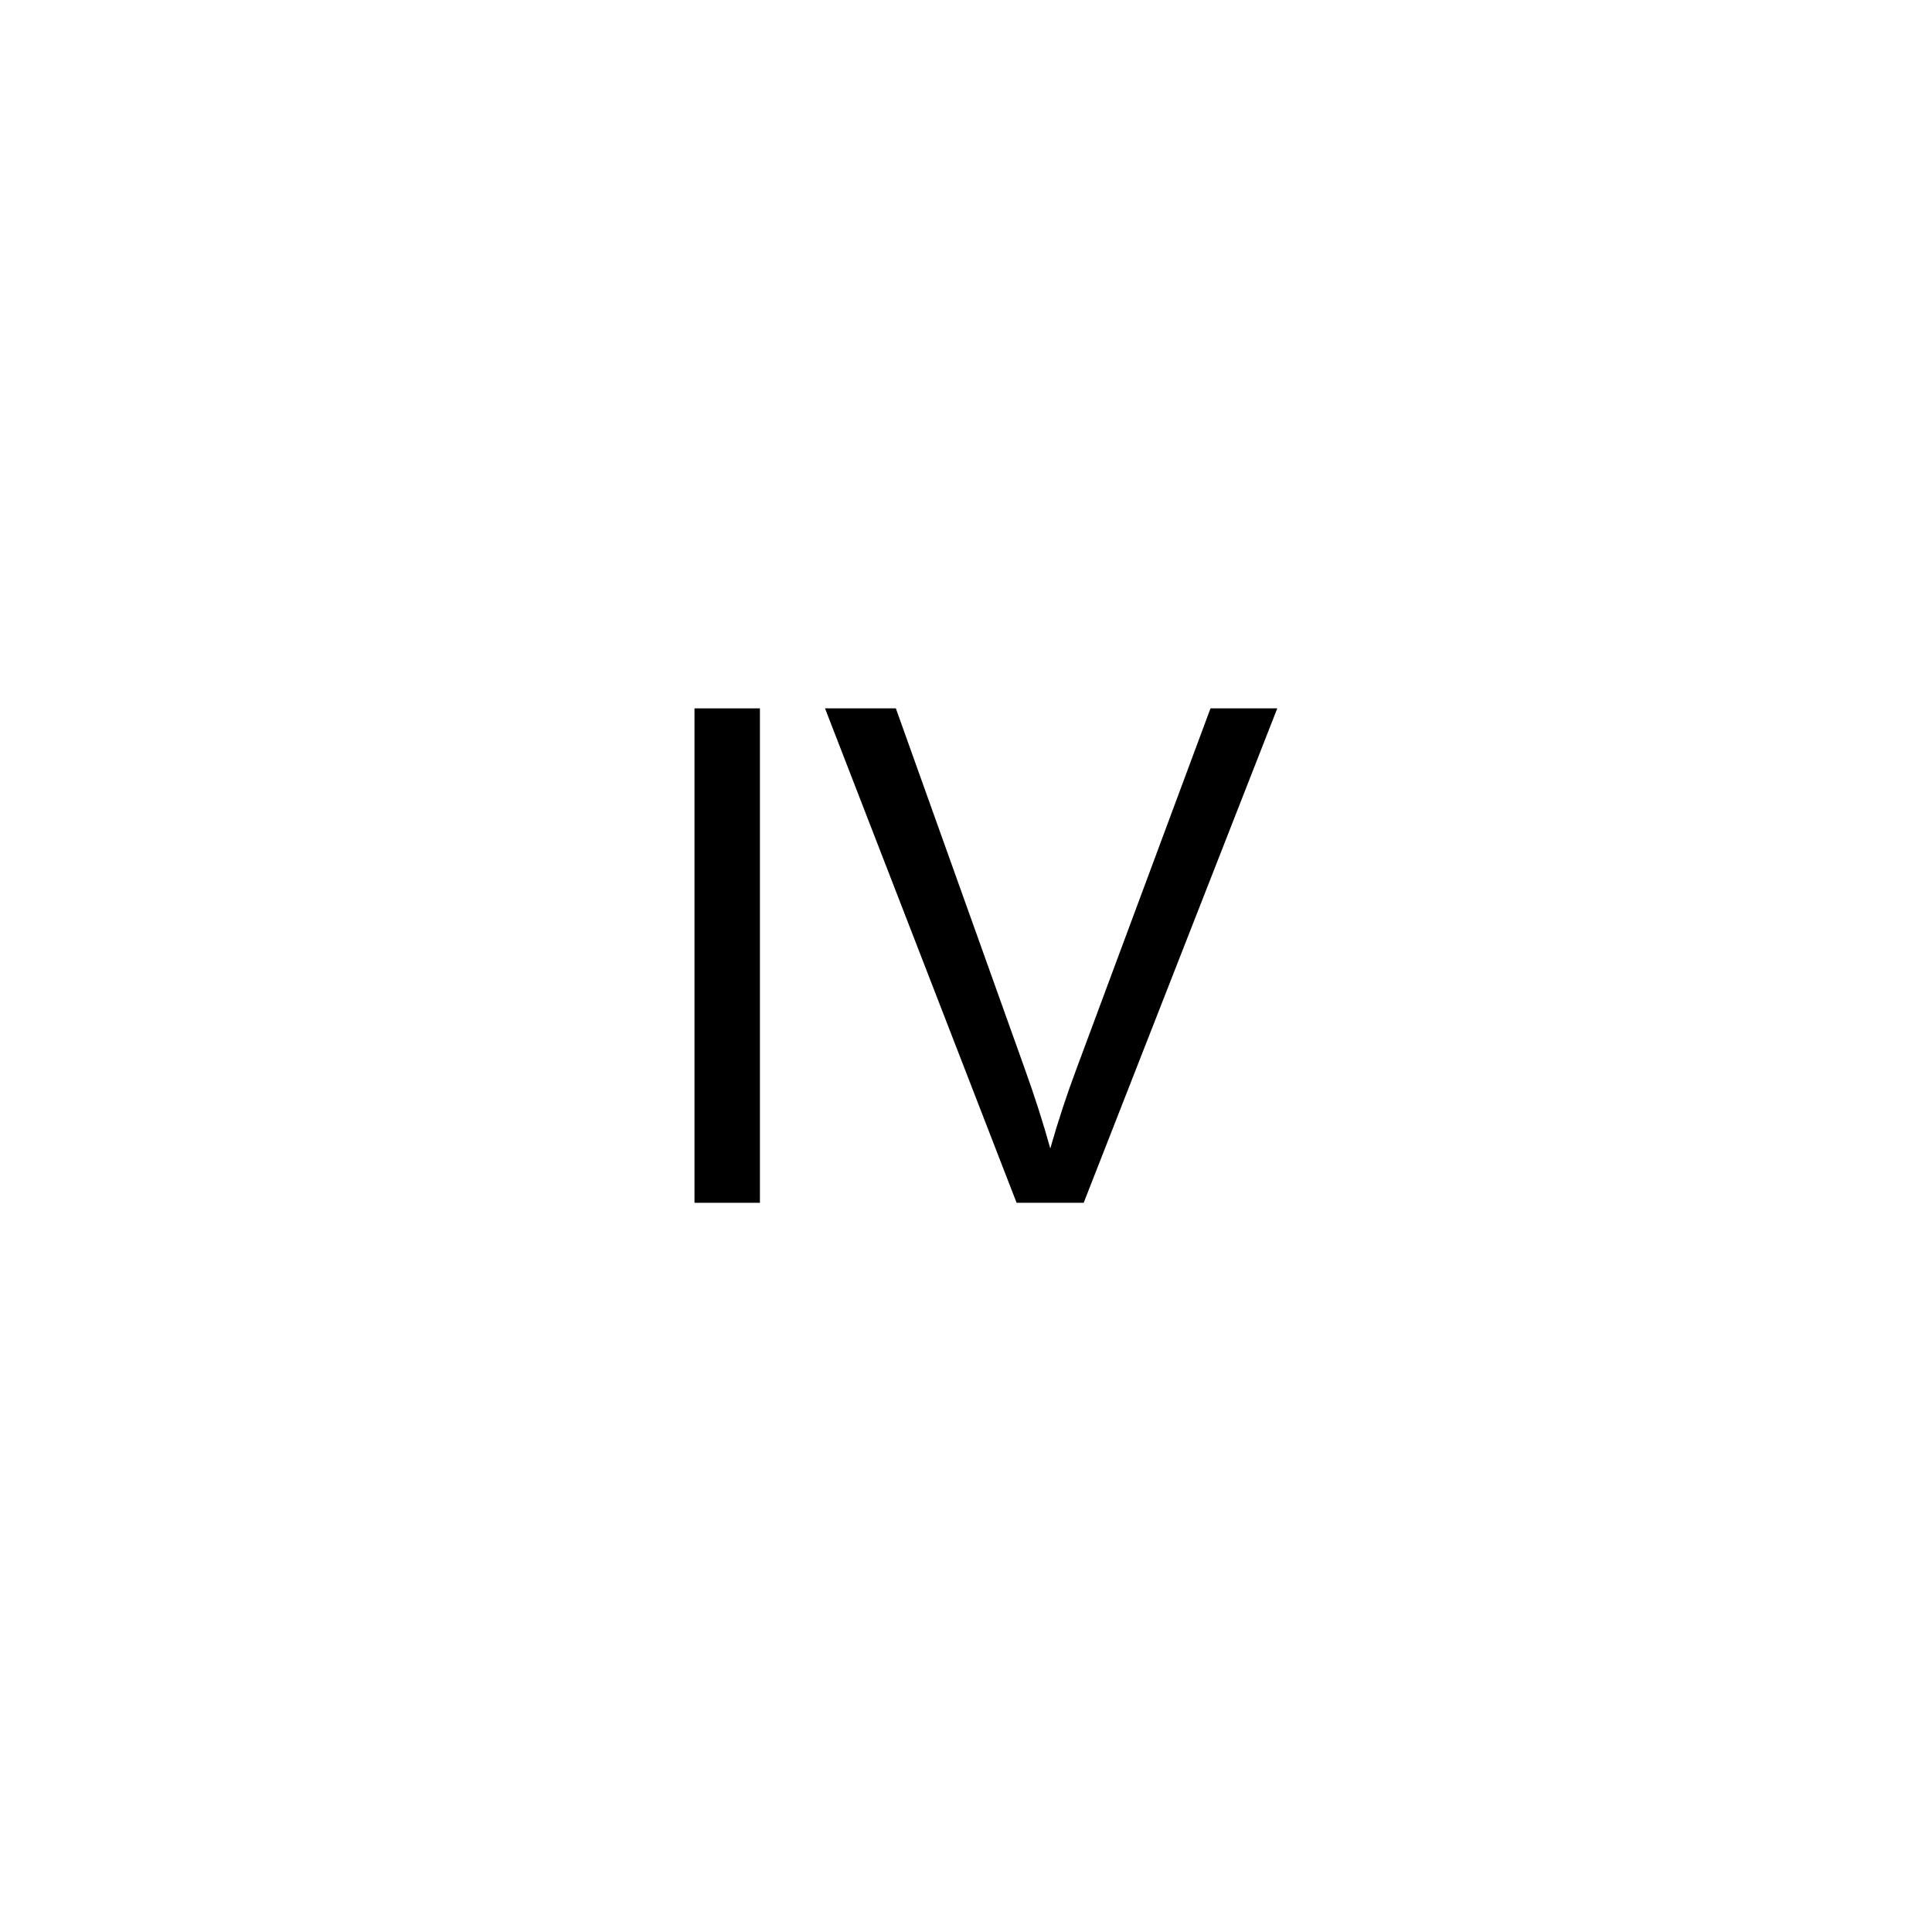 <?xml version="1.0" encoding="UTF-8" standalone="no"?>
<!DOCTYPE svg PUBLIC "-//W3C//DTD SVG 1.1//EN" "http://www.w3.org/Graphics/SVG/1.1/DTD/svg11.dtd">
<svg width="100%" height="100%" viewBox="0 0 20 20" version="1.1" xmlns="http://www.w3.org/2000/svg" xmlns:xlink="http://www.w3.org/1999/xlink" xml:space="preserve" xmlns:serif="http://www.serif.com/" style="fill-rule:evenodd;clip-rule:evenodd;stroke-linejoin:round;stroke-miterlimit:2;">
    <g transform="matrix(0.286,0,0,0.286,0,0)">
        <rect x="25.138" y="25.64" width="2.368" height="17.896"/>
    </g>
    <g transform="matrix(0.286,0,0,0.286,0,0)">
        <path d="M36.796,43.535L29.862,25.64L32.426,25.64L37.076,38.64C37.451,39.682 37.764,40.658 38.016,41.57C38.293,40.593 38.614,39.617 38.981,38.64L43.815,25.64L46.232,25.64L39.225,43.535L36.796,43.535Z" style="fill-rule:nonzero;"/>
    </g>
</svg>
